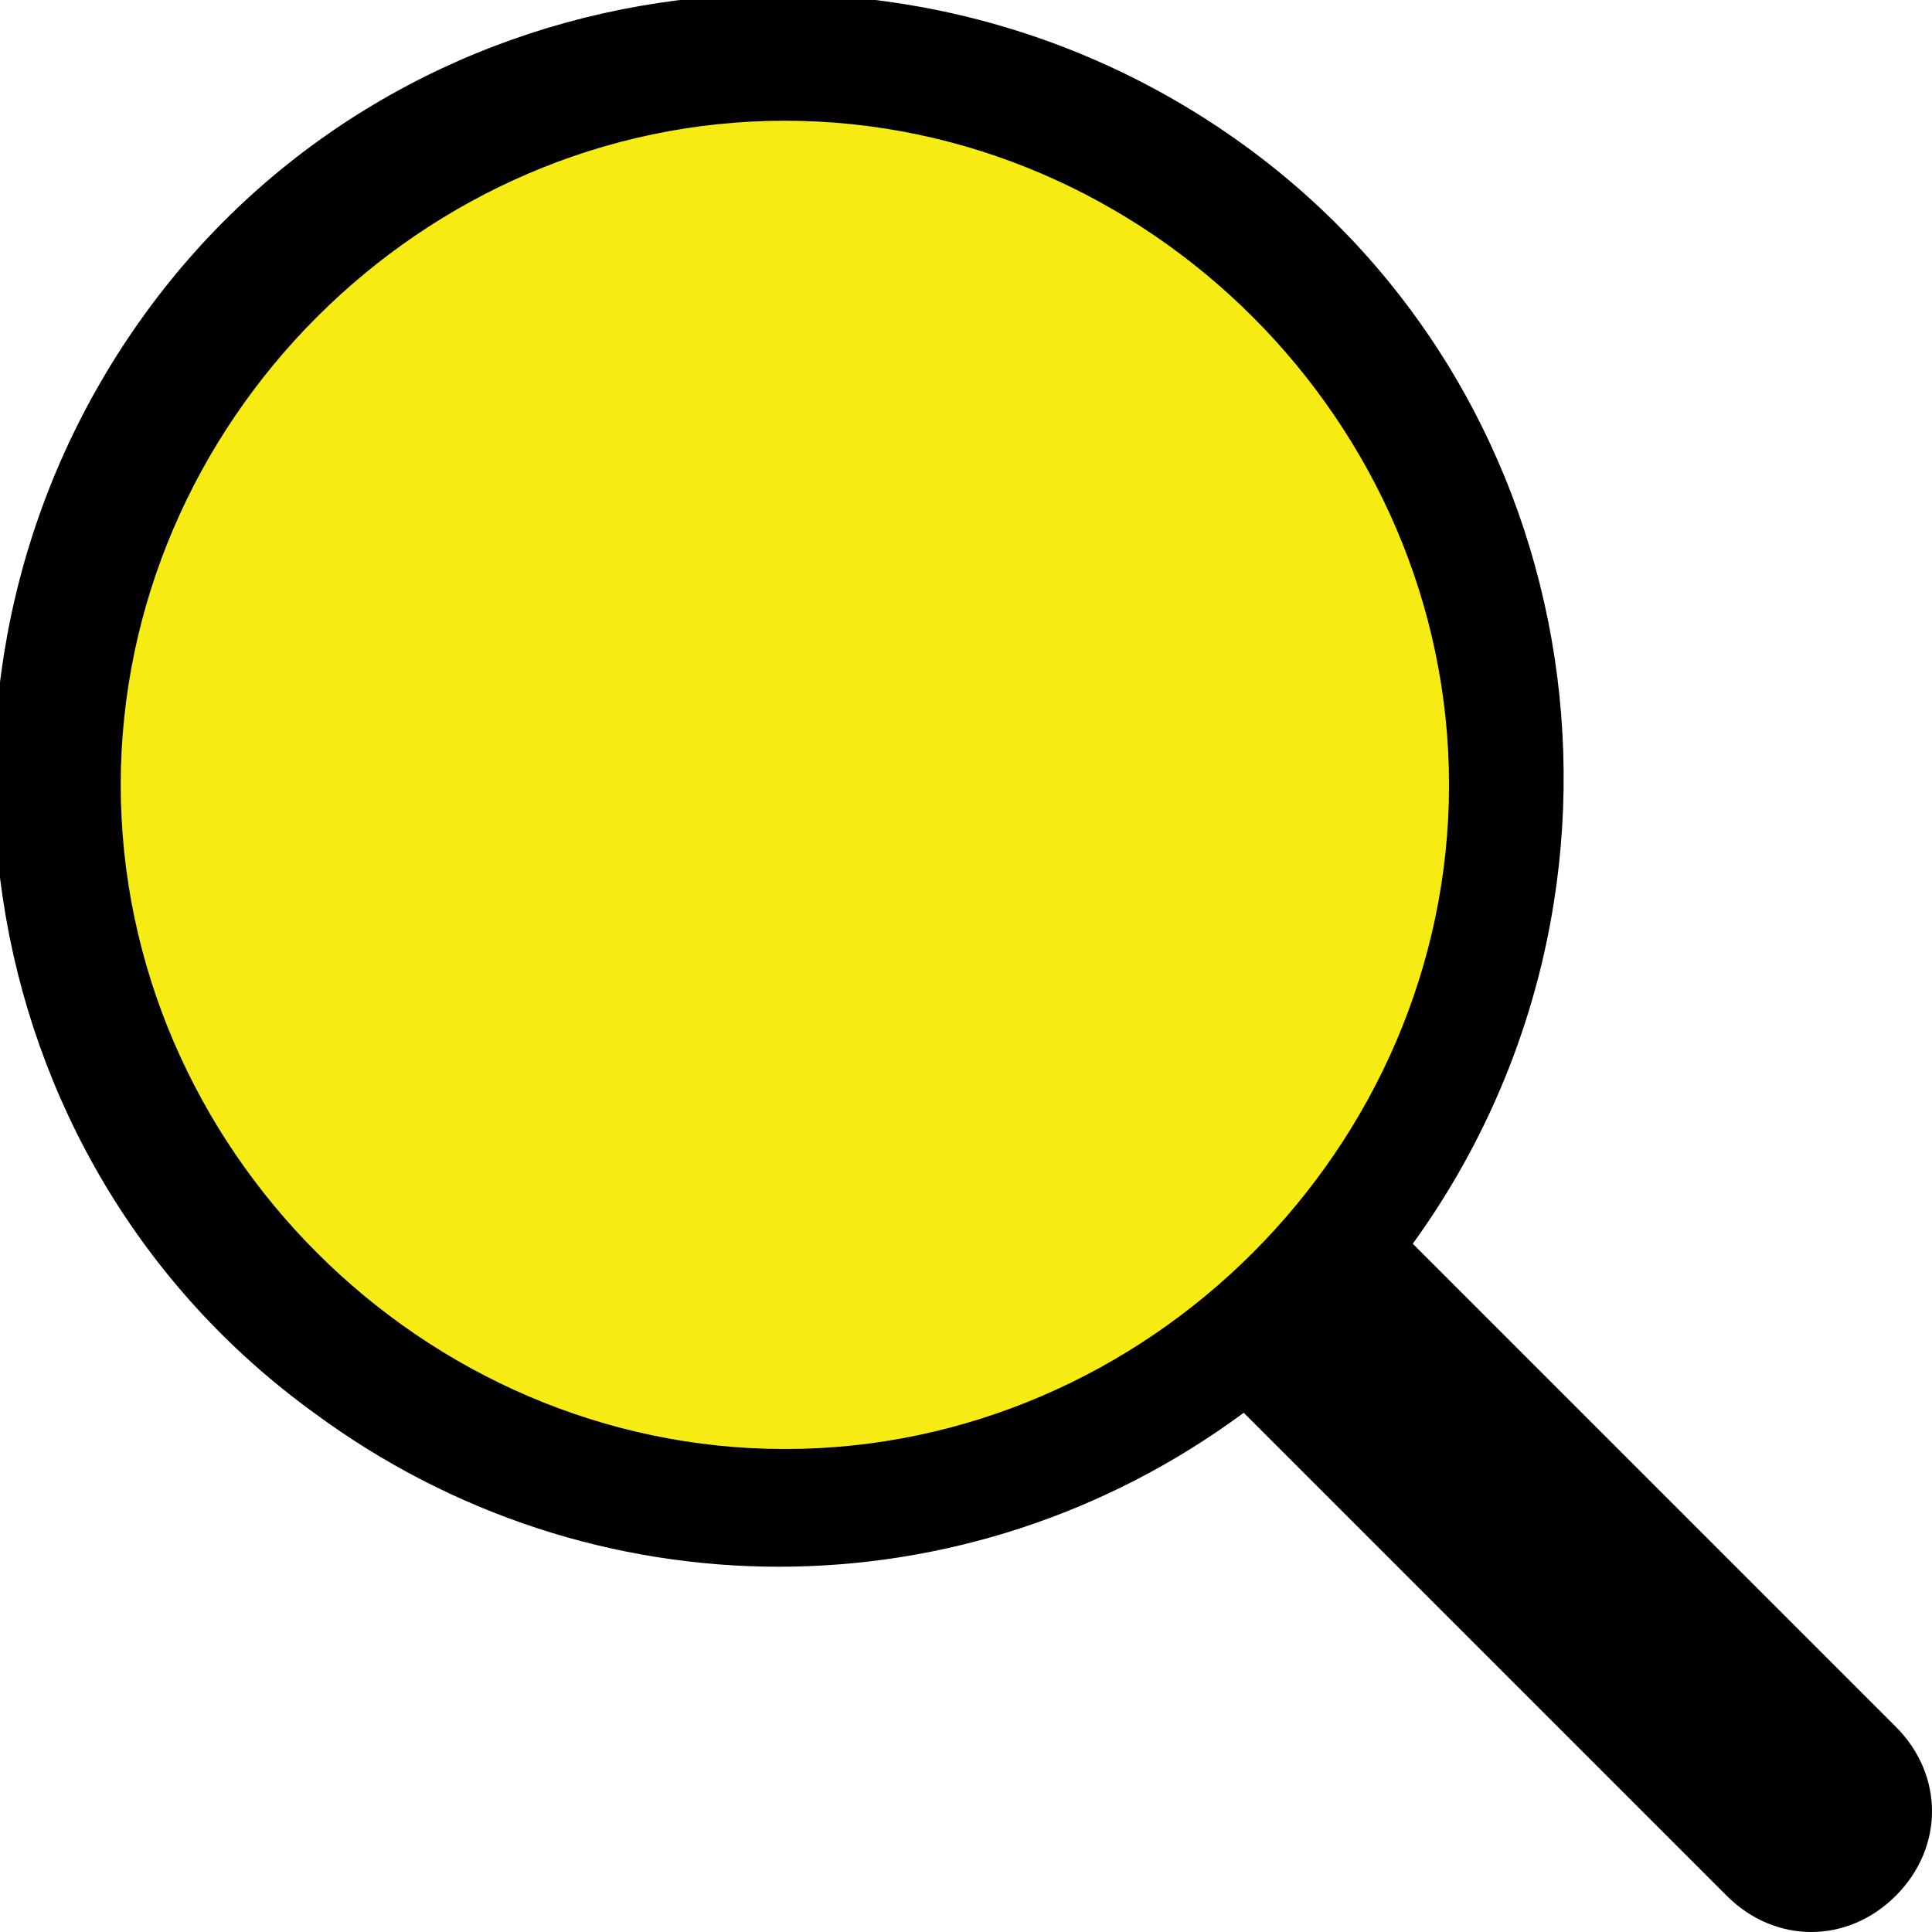 <?xml version="1.0" encoding="utf-8"?>
<!-- Generator: Adobe Illustrator 24.2.0, SVG Export Plug-In . SVG Version: 6.00 Build 0)  -->
<svg version="1.1" id="Layer_1" xmlns="http://www.w3.org/2000/svg" xmlns:xlink="http://www.w3.org/1999/xlink" x="0px" y="0px"
	 viewBox="0 0 16 16" style="enable-background:new 0 0 16 16;" xml:space="preserve">
<style type="text/css">
	.st0{fill:#F7EB14;}
</style>
<g id="XMLID_1_">
	<g>
		<circle class="st0" cx="6.5" cy="6.5" r="5.5"/>
		<path d="M6.5,12c3,0,5.5-2.5,5.5-5.5S9.5,1,6.5,1S1,3.5,1,6.5S3.5,12,6.5,12z M15.7,14.3c0.4,0.4,0.4,1,0,1.4s-1,0.4-1.4,0
			l-3.9-3.9c0,0-0.1-0.1-0.1-0.1c-2.3,1.7-5.4,1.7-7.7,0c-2.9-2.1-3.5-6.2-1.4-9.1c2.1-2.9,6.2-3.5,9.1-1.4c2.9,2.1,3.5,6.2,1.4,9.1
			c0,0,0.1,0.1,0.1,0.1L15.7,14.3z"/>
	</g>
	<g>
	</g>
</g>
</svg>
